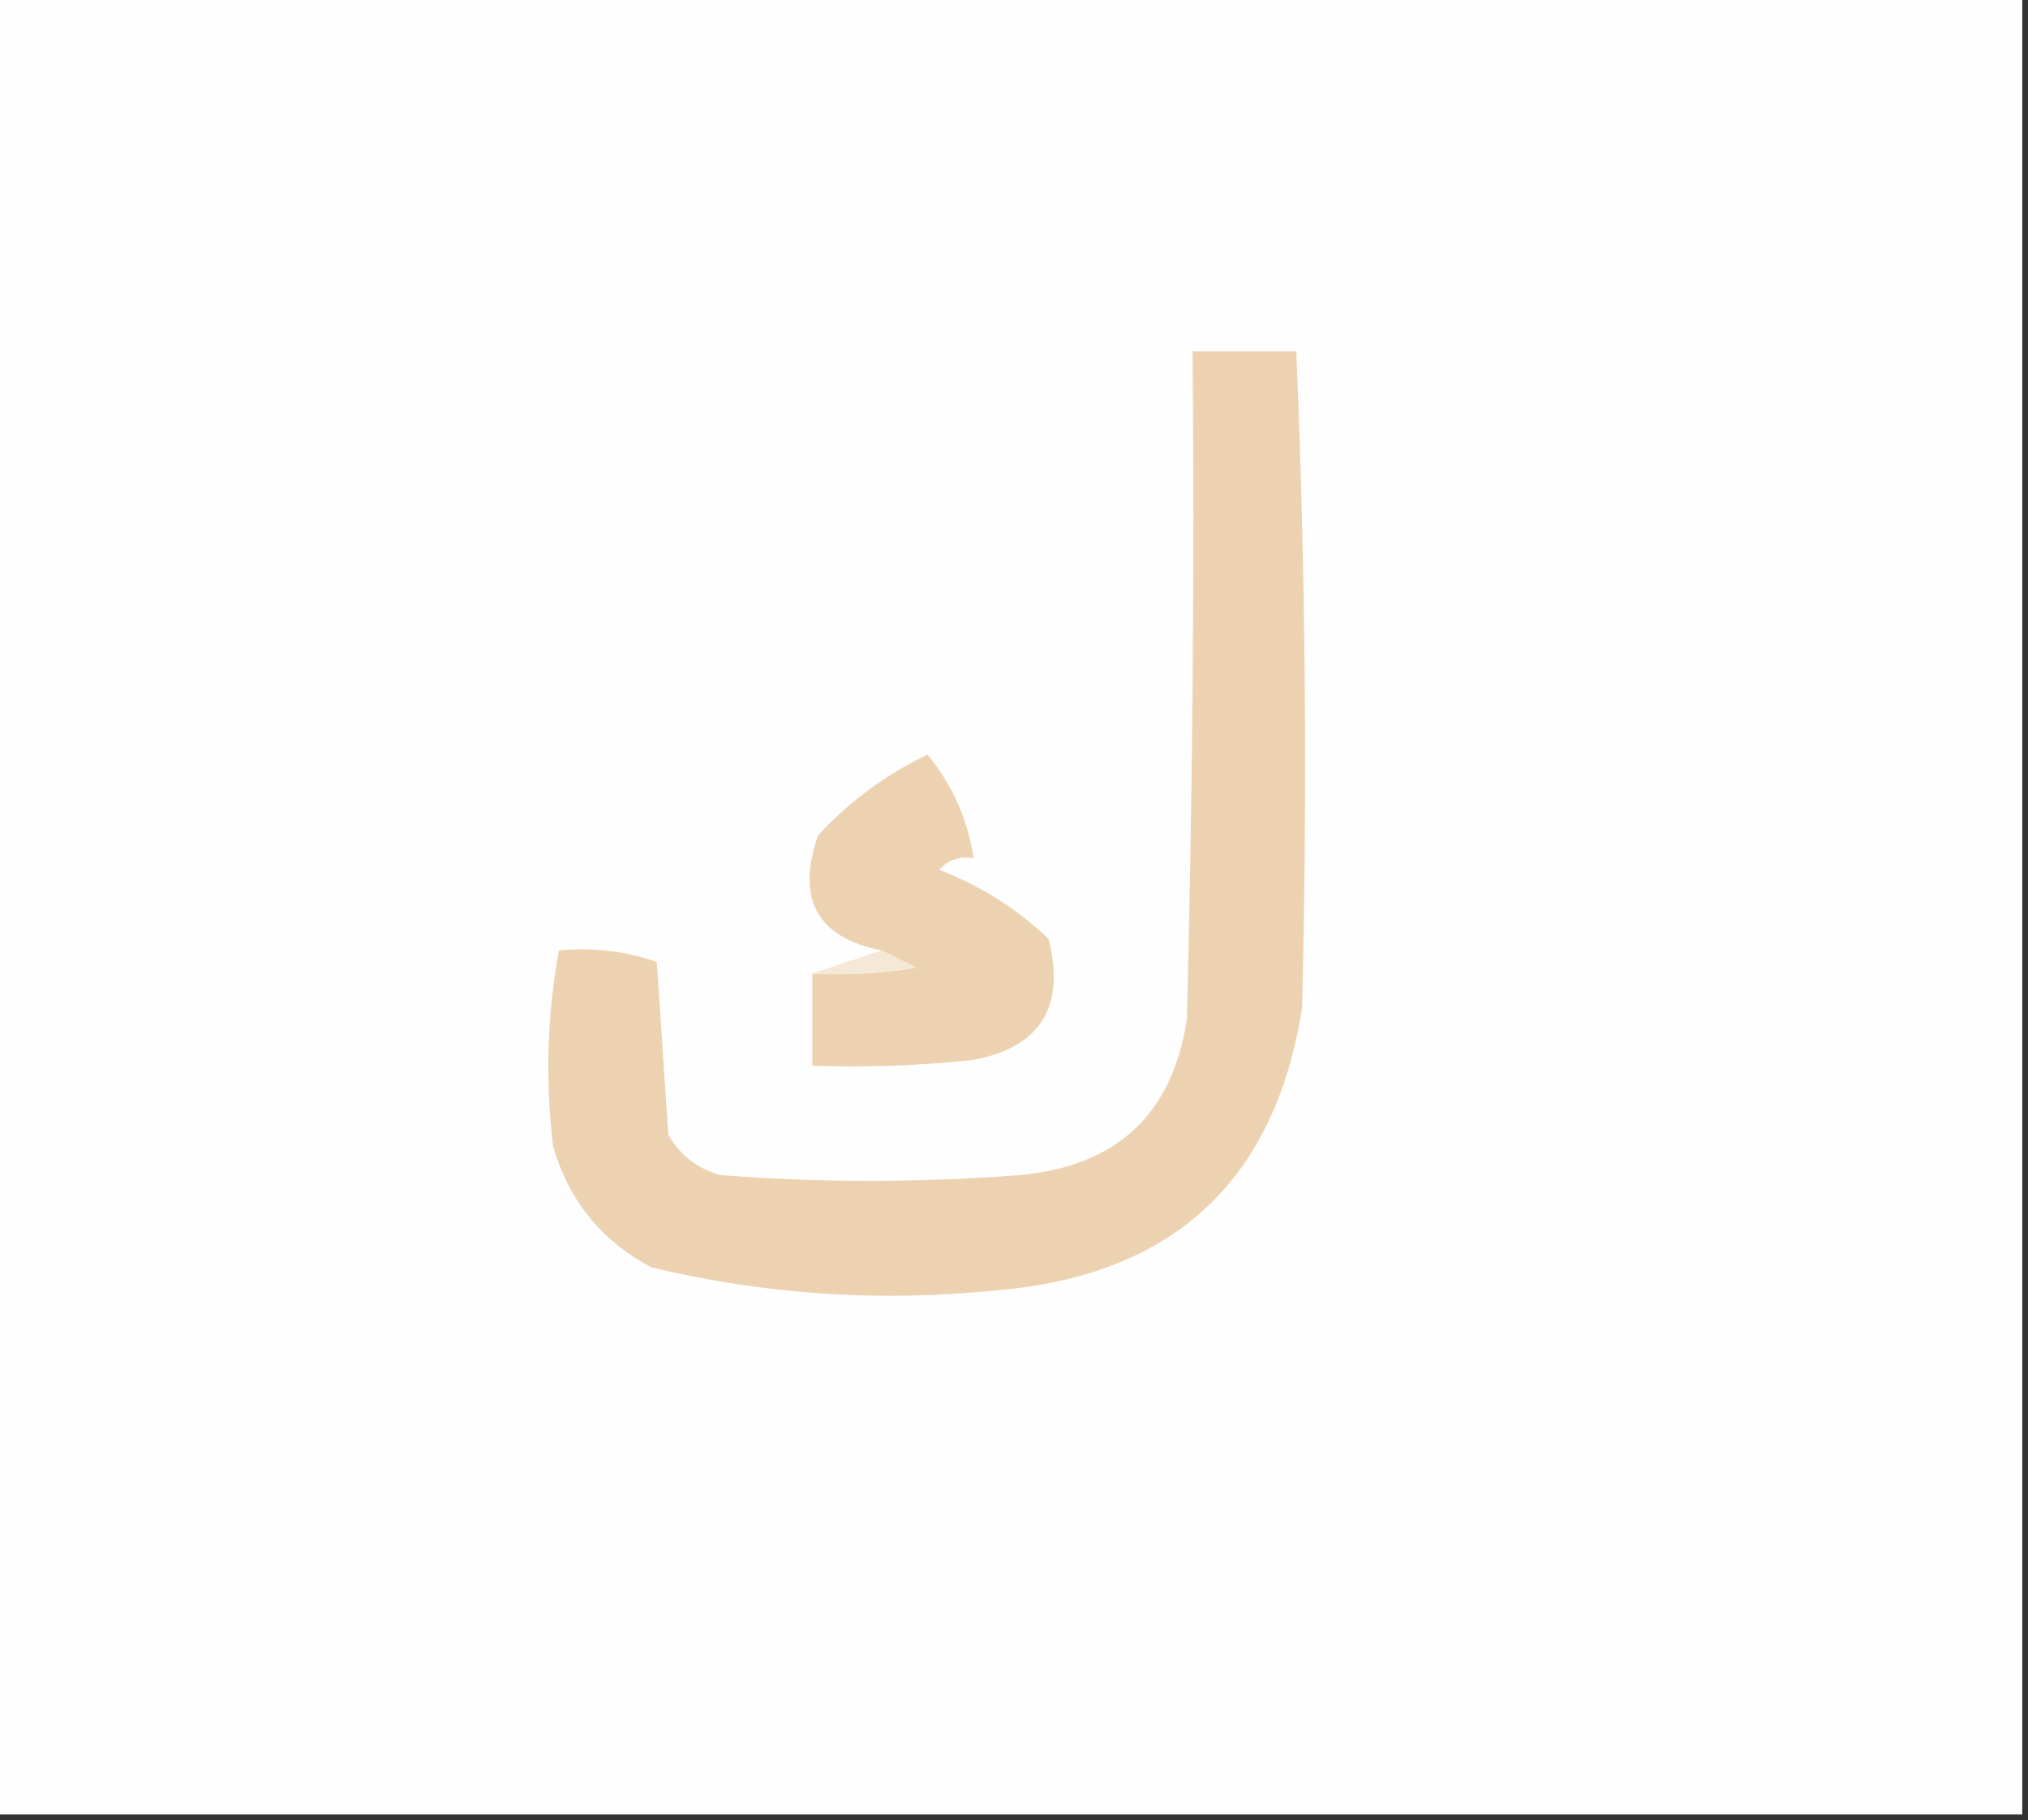 <?xml version="1.0" encoding="UTF-8"?>
<!DOCTYPE svg PUBLIC "-//W3C//DTD SVG 1.1//EN" "http://www.w3.org/Graphics/SVG/1.1/DTD/svg11.dtd">
<svg xmlns="http://www.w3.org/2000/svg" version="1.1" width="176px" height="158px" style="shape-rendering:geometricPrecision; text-rendering:geometricPrecision; image-rendering:optimizeQuality; fill-rule:evenodd; clip-rule:evenodd" xmlns:xlink="http://www.w3.org/1999/xlink">
<rect width="100%" height="100%" fill="#333333" stroke="none"/>
<g><path style="opacity:1" fill="#fefefe" d="M -0.5,-0.5 C 58.167,-0.5 116.833,-0.5 175.5,-0.5C 175.5,52.167 175.5,104.833 175.5,157.5C 116.833,157.5 58.167,157.5 -0.5,157.5C -0.5,104.833 -0.5,52.167 -0.5,-0.5 Z"/></g>
<g><path style="opacity:1" fill="#edd2b1" d="M 103.5,30.5 C 106.5,30.5 109.5,30.5 112.5,30.5C 113.306,49.495 113.473,68.496 113,87.5C 110.62,102.544 101.787,110.71 86.5,112C 76.365,113.042 66.365,112.375 56.5,110C 52.183,107.685 49.35,104.185 48,99.5C 47.313,93.796 47.479,88.13 48.5,82.5C 51.447,82.223 54.281,82.556 57,83.5C 57.333,88.5 57.667,93.5 58,98.5C 59.008,100.259 60.508,101.426 62.5,102C 71.167,102.667 79.833,102.667 88.5,102C 96.91,101.23 101.743,96.73 103,88.5C 103.5,69.169 103.667,49.836 103.5,30.5 Z"/></g>
<g><path style="opacity:1" fill="#edd2b1" d="M 70.5,84.5 C 73.518,84.665 76.518,84.498 79.5,84C 78.473,83.487 77.473,82.987 76.5,82.5C 70.908,81.375 69.074,78.042 71,72.5C 73.722,69.556 76.889,67.223 80.5,65.5C 82.653,68.14 83.987,71.14 84.5,74.5C 83.325,74.281 82.325,74.614 81.5,75.5C 85.079,76.872 88.246,78.872 91,81.5C 92.485,87.376 90.319,90.876 84.5,92C 79.845,92.499 75.178,92.666 70.5,92.5C 70.5,89.833 70.5,87.167 70.5,84.5 Z"/></g>
<g><path style="opacity:1" fill="#f5e8d7" d="M 76.5,82.5 C 77.473,82.987 78.473,83.487 79.5,84C 76.518,84.498 73.518,84.665 70.5,84.5C 72.5,83.833 74.5,83.167 76.5,82.5 Z"/></g>
</svg>
